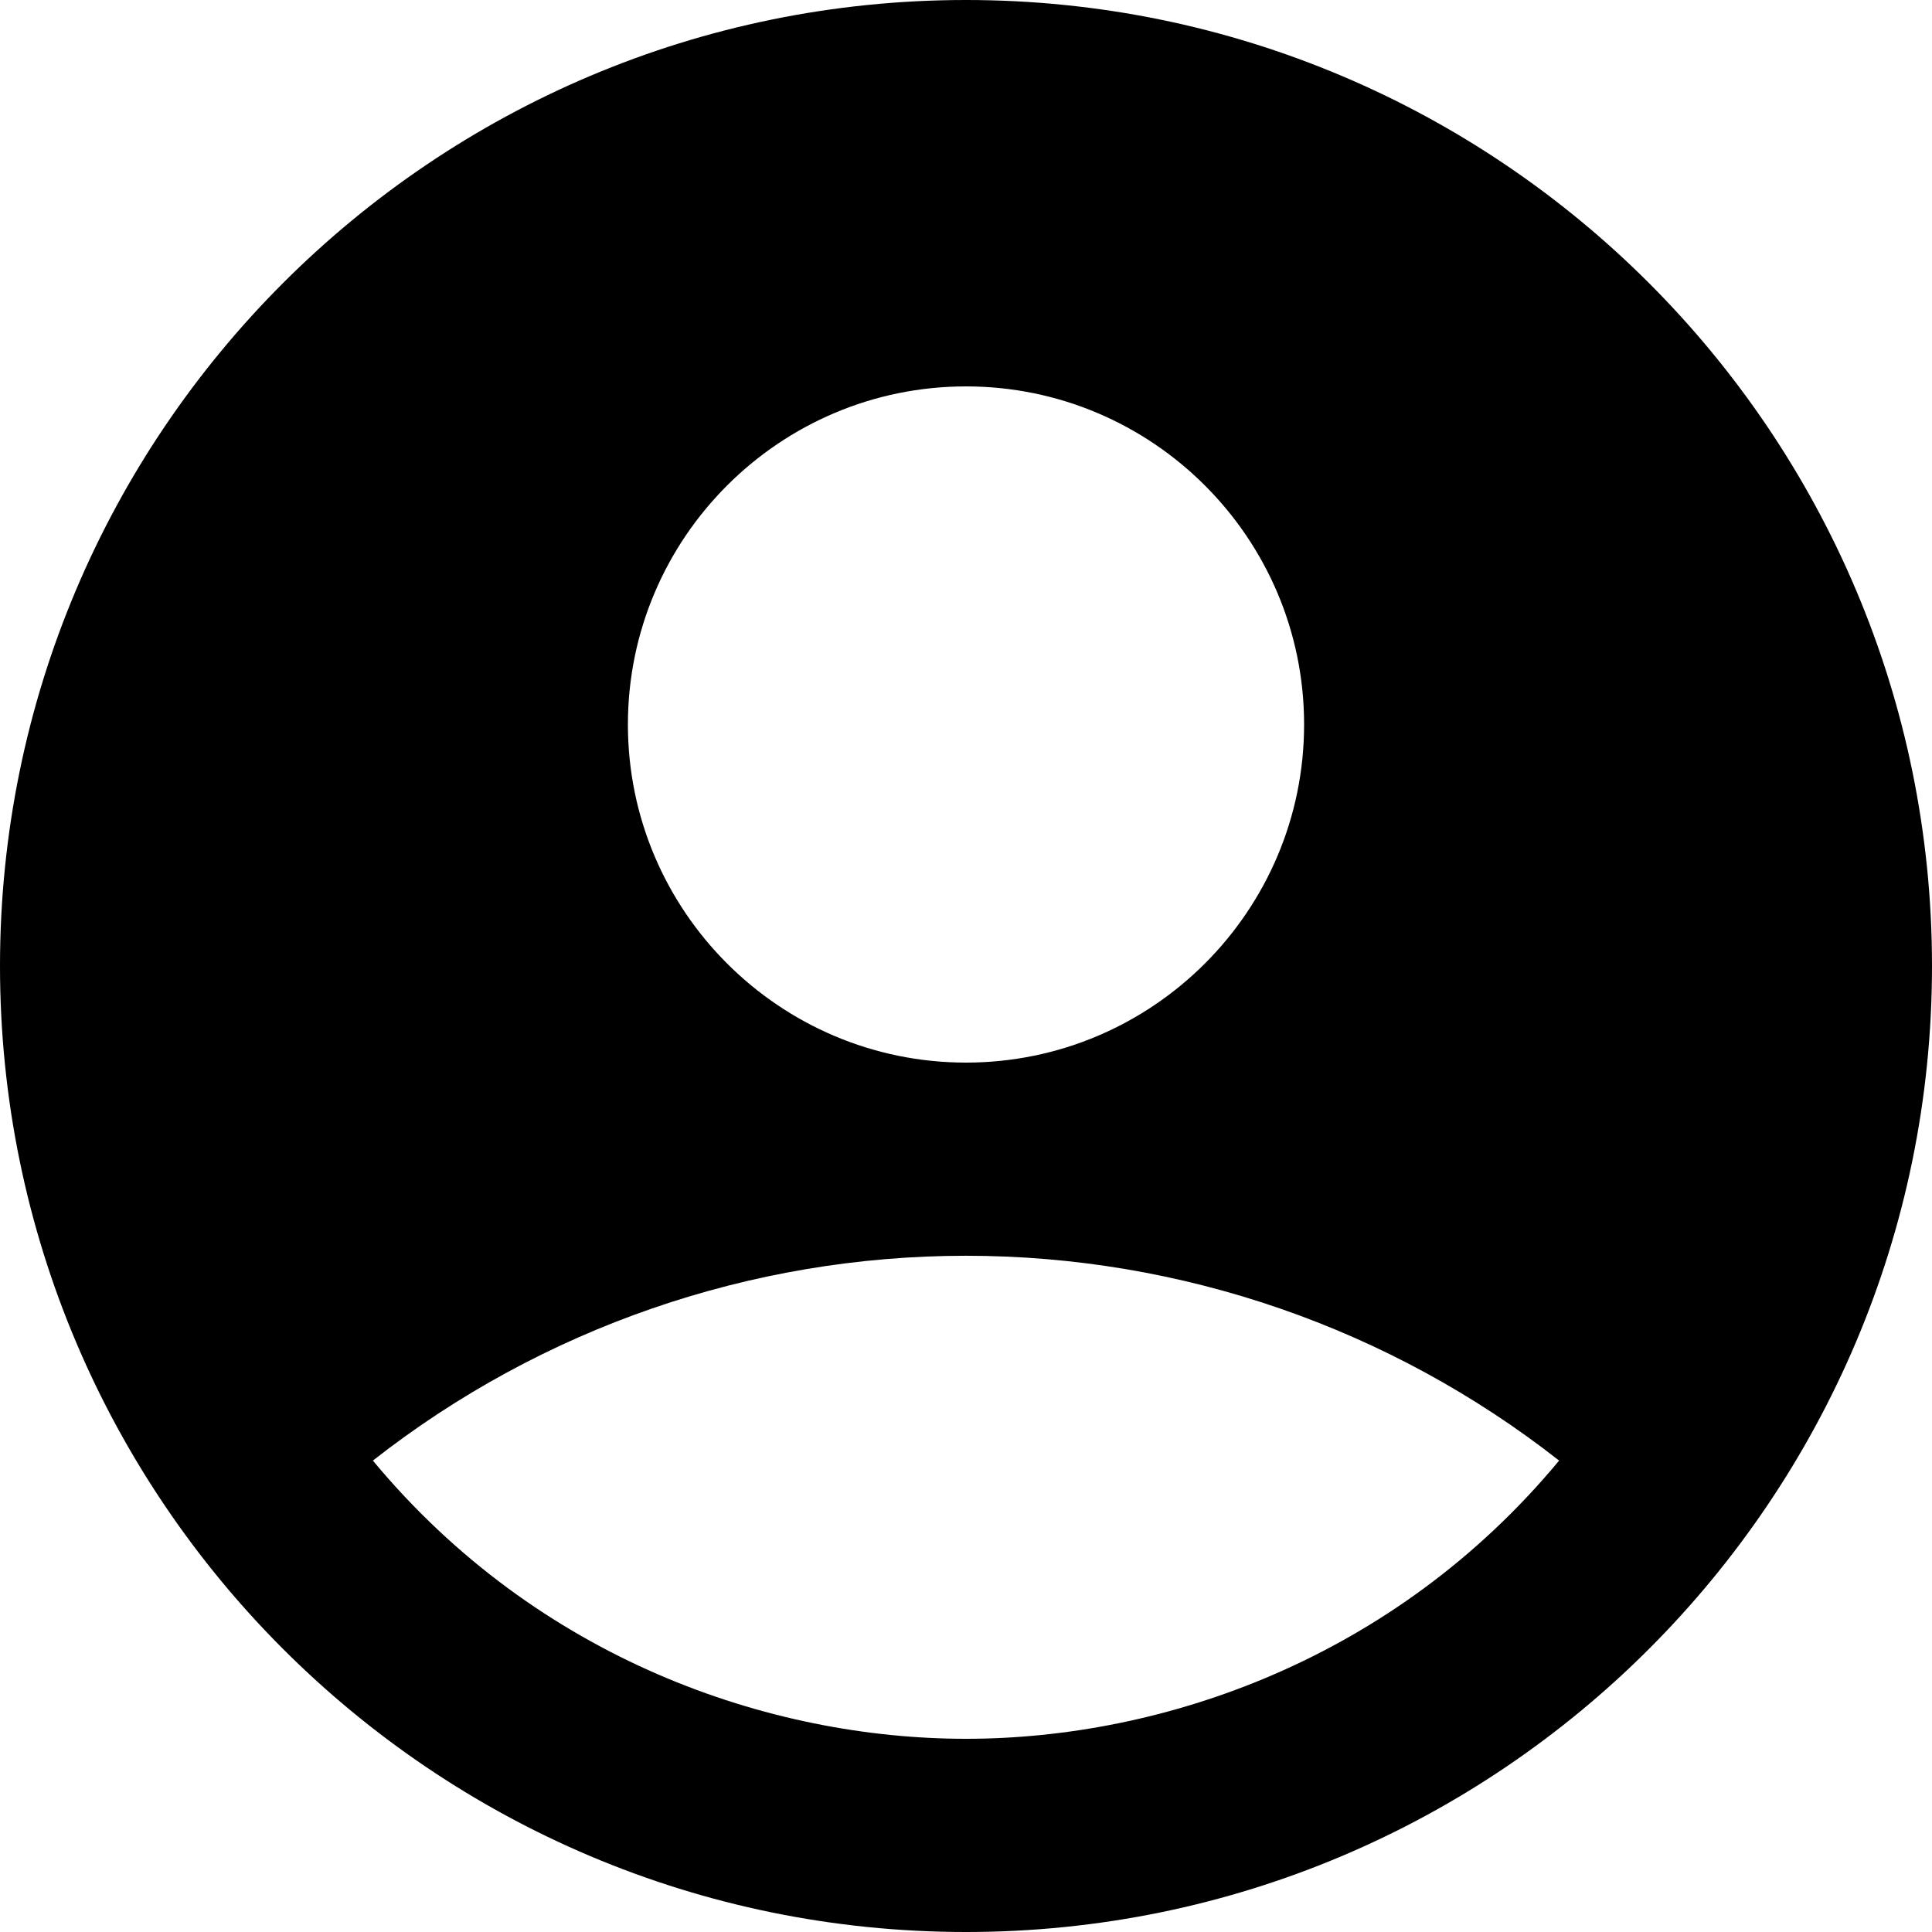 <svg width="90" height="90" viewBox="0 0 90 90" fill="none" xmlns="http://www.w3.org/2000/svg">
<path d="M45 0C20.16 0 -0 20.16 -0 45C-0 69.84 20.16 90 45 90C69.84 90 90 69.84 90 45C90 20.16 69.84 0 45 0ZM45 18C53.685 18 60.75 25.065 60.75 33.75C60.75 42.435 53.685 49.5 45 49.5C36.315 49.5 29.25 42.435 29.25 33.75C29.25 25.065 36.315 18 45 18ZM45 81C35.865 81 25.065 77.31 17.37 68.04C25.253 61.858 34.982 58.498 45 58.498C55.018 58.498 64.747 61.858 72.63 68.04C64.935 77.31 54.135 81 45 81Z" fill="black"/>
</svg>
